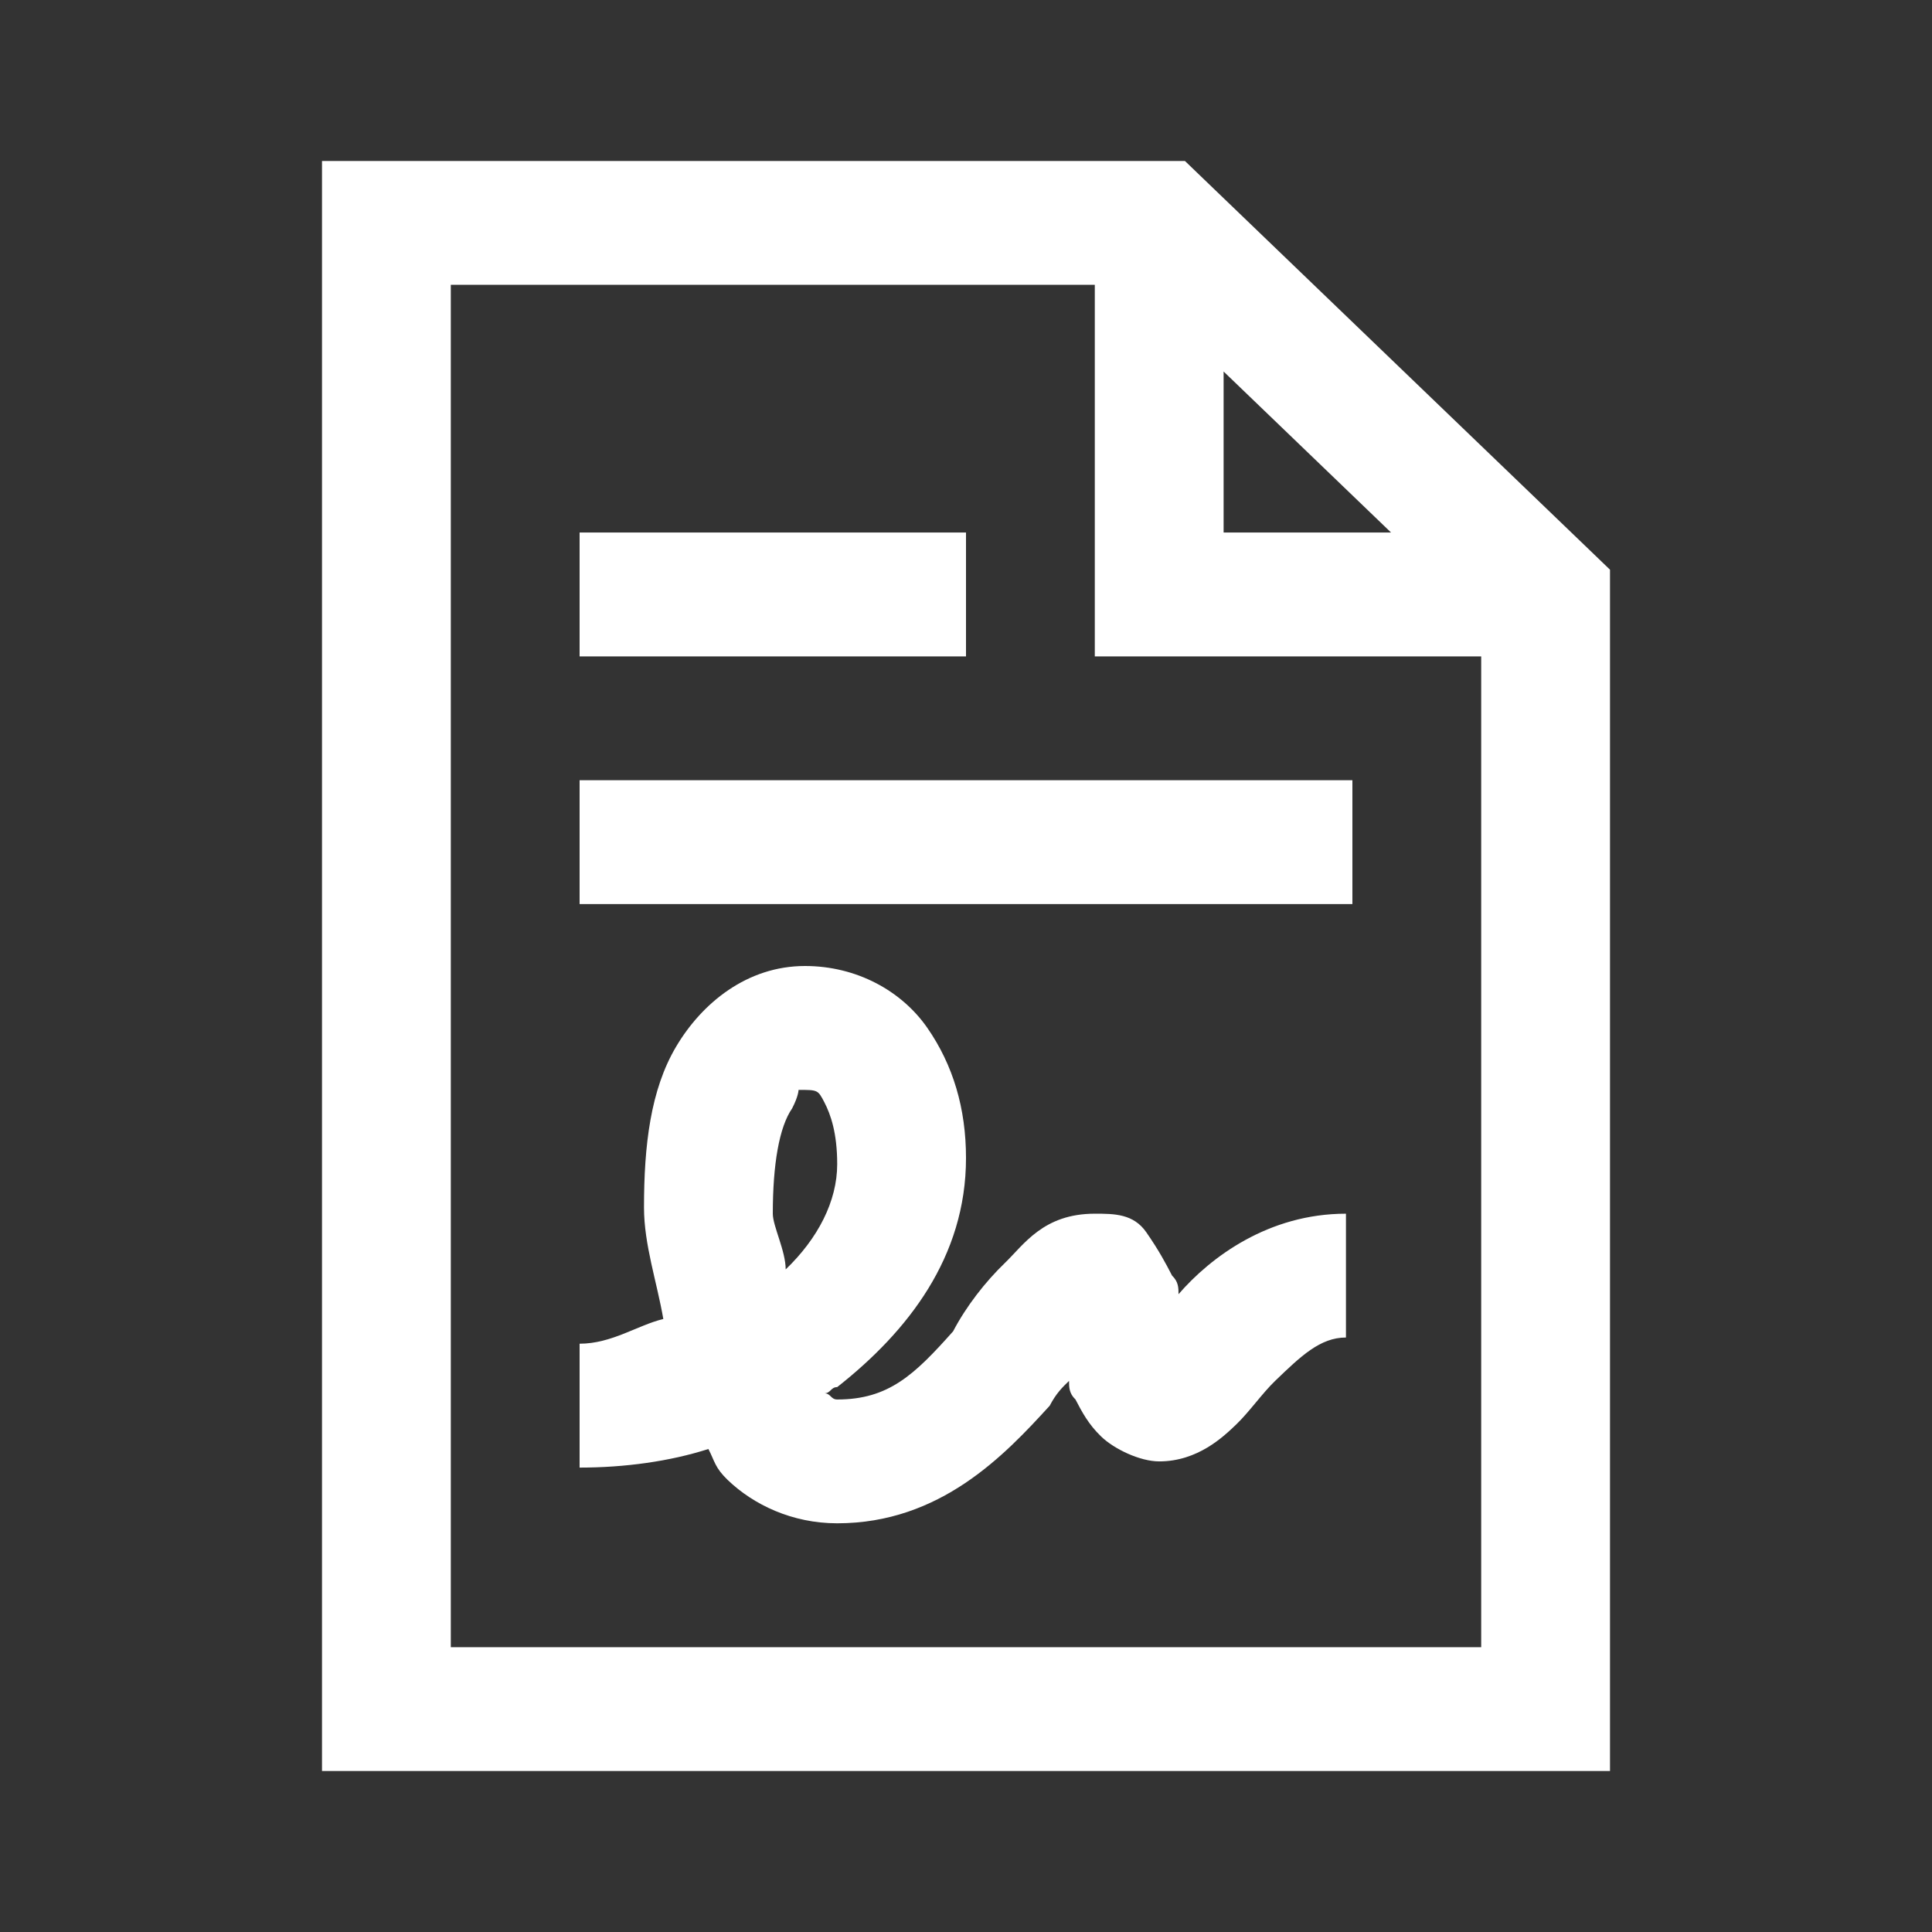 <svg width="24" height="24" viewBox="0 0 24 24" fill="none" xmlns="http://www.w3.org/2000/svg">
<rect x="0" y="0" width="24" height="24" fill="#333333" stroke="none"/>
<path d="M4 2L4 22L20 22L20 7.077L19.76 6.846L14.96 2.231L14.72 2L4 2ZM5.6 3.538L13.6 3.538L13.6 8.154L18.4 8.154L18.4 20.462L5.6 20.462L5.6 3.538ZM15.2 4.615L17.28 6.615H15.2V4.615ZM7.2 6.615V8.154H12V6.615H7.2ZM7.2 9.692V11.231L16.8 11.231V9.692L7.2 9.692ZM10 12C9.28 12 8.72 12.461 8.4 13C8.08 13.539 8 14.231 8 15C8 15.461 8.16 15.923 8.24 16.385C7.92 16.462 7.6 16.692 7.2 16.692L7.2 18.231C7.76 18.231 8.32 18.154 8.8 18C8.88 18.154 8.88 18.231 9.04 18.385C9.36 18.692 9.84 18.923 10.4 18.923C11.68 18.923 12.48 18.077 13.04 17.462C13.12 17.308 13.2 17.231 13.28 17.154C13.28 17.231 13.28 17.308 13.36 17.385C13.44 17.538 13.52 17.692 13.68 17.846C13.84 18 14.16 18.154 14.4 18.154C14.88 18.154 15.2 17.846 15.36 17.692C15.52 17.538 15.68 17.308 15.84 17.154C16.16 16.846 16.4 16.615 16.72 16.615V15.077C15.76 15.077 15.04 15.615 14.64 16.077C14.64 16 14.64 15.923 14.56 15.846C14.48 15.692 14.4 15.539 14.24 15.308C14.08 15.077 13.84 15.077 13.6 15.077C12.96 15.077 12.72 15.461 12.48 15.692C12.24 15.923 12 16.231 11.84 16.538C11.36 17.077 11.04 17.385 10.4 17.385C10.32 17.385 10.32 17.308 10.24 17.308C10.32 17.308 10.32 17.231 10.4 17.231C11.28 16.538 12 15.615 12 14.385C12 13.769 11.84 13.231 11.52 12.769C11.2 12.308 10.64 12 10 12ZM9.92 13.539C10.16 13.539 10.16 13.539 10.24 13.692C10.32 13.846 10.4 14.077 10.4 14.461C10.4 14.923 10.16 15.385 9.76 15.769C9.76 15.539 9.6 15.231 9.6 15.077C9.6 14.461 9.68 14 9.84 13.769C9.92 13.615 9.92 13.539 9.92 13.539Z" fill="white"/>
</svg>